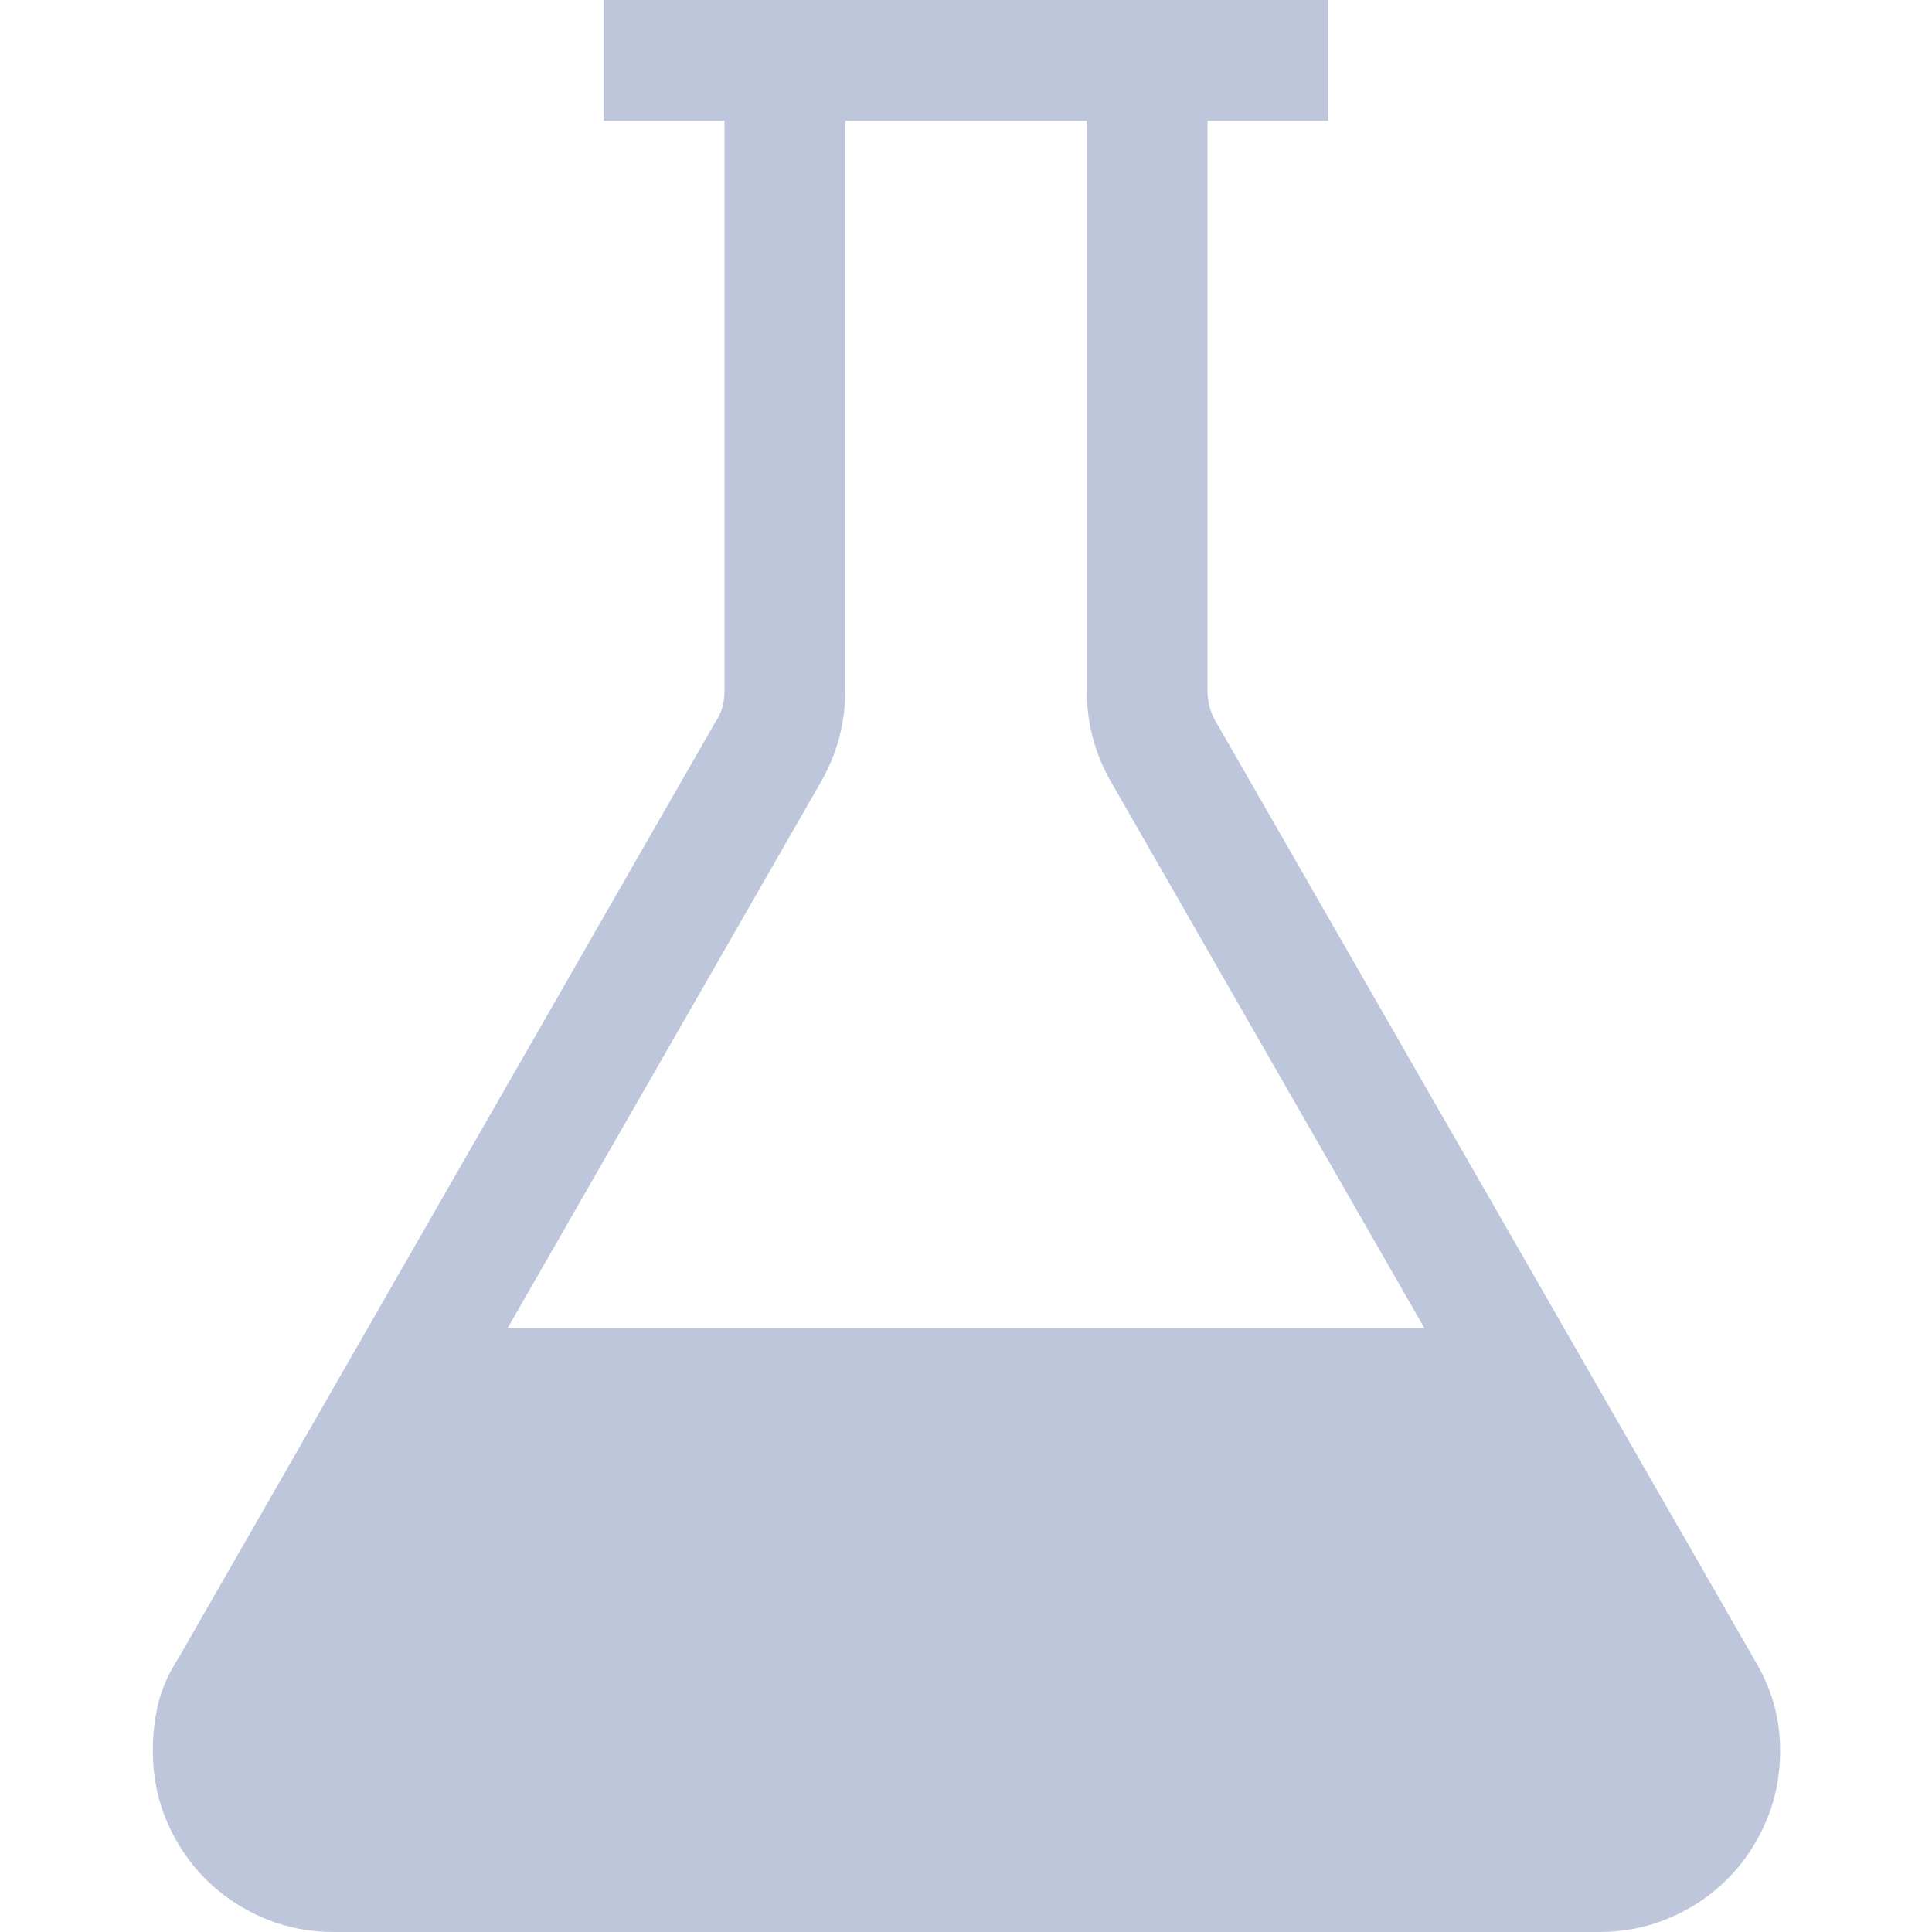 <svg xmlns="http://www.w3.org/2000/svg" width="1em" height="1em" viewBox="0 0 2048 2048"><path fill="#BEC6DC" d="M1859 1758q14 23 21 47t7 51q0 40-15 75t-41 61t-61 41t-75 15H354q-40 0-75-15t-61-41t-41-61t-15-75q0-27 6-51t21-47l569-992q10-14 10-34V128H640V0h768v128h-128v604q0 19 10 35zM896 732q0 53-27 99l-331 577h972l-331-577q-27-46-27-99V128H896z"/></svg>